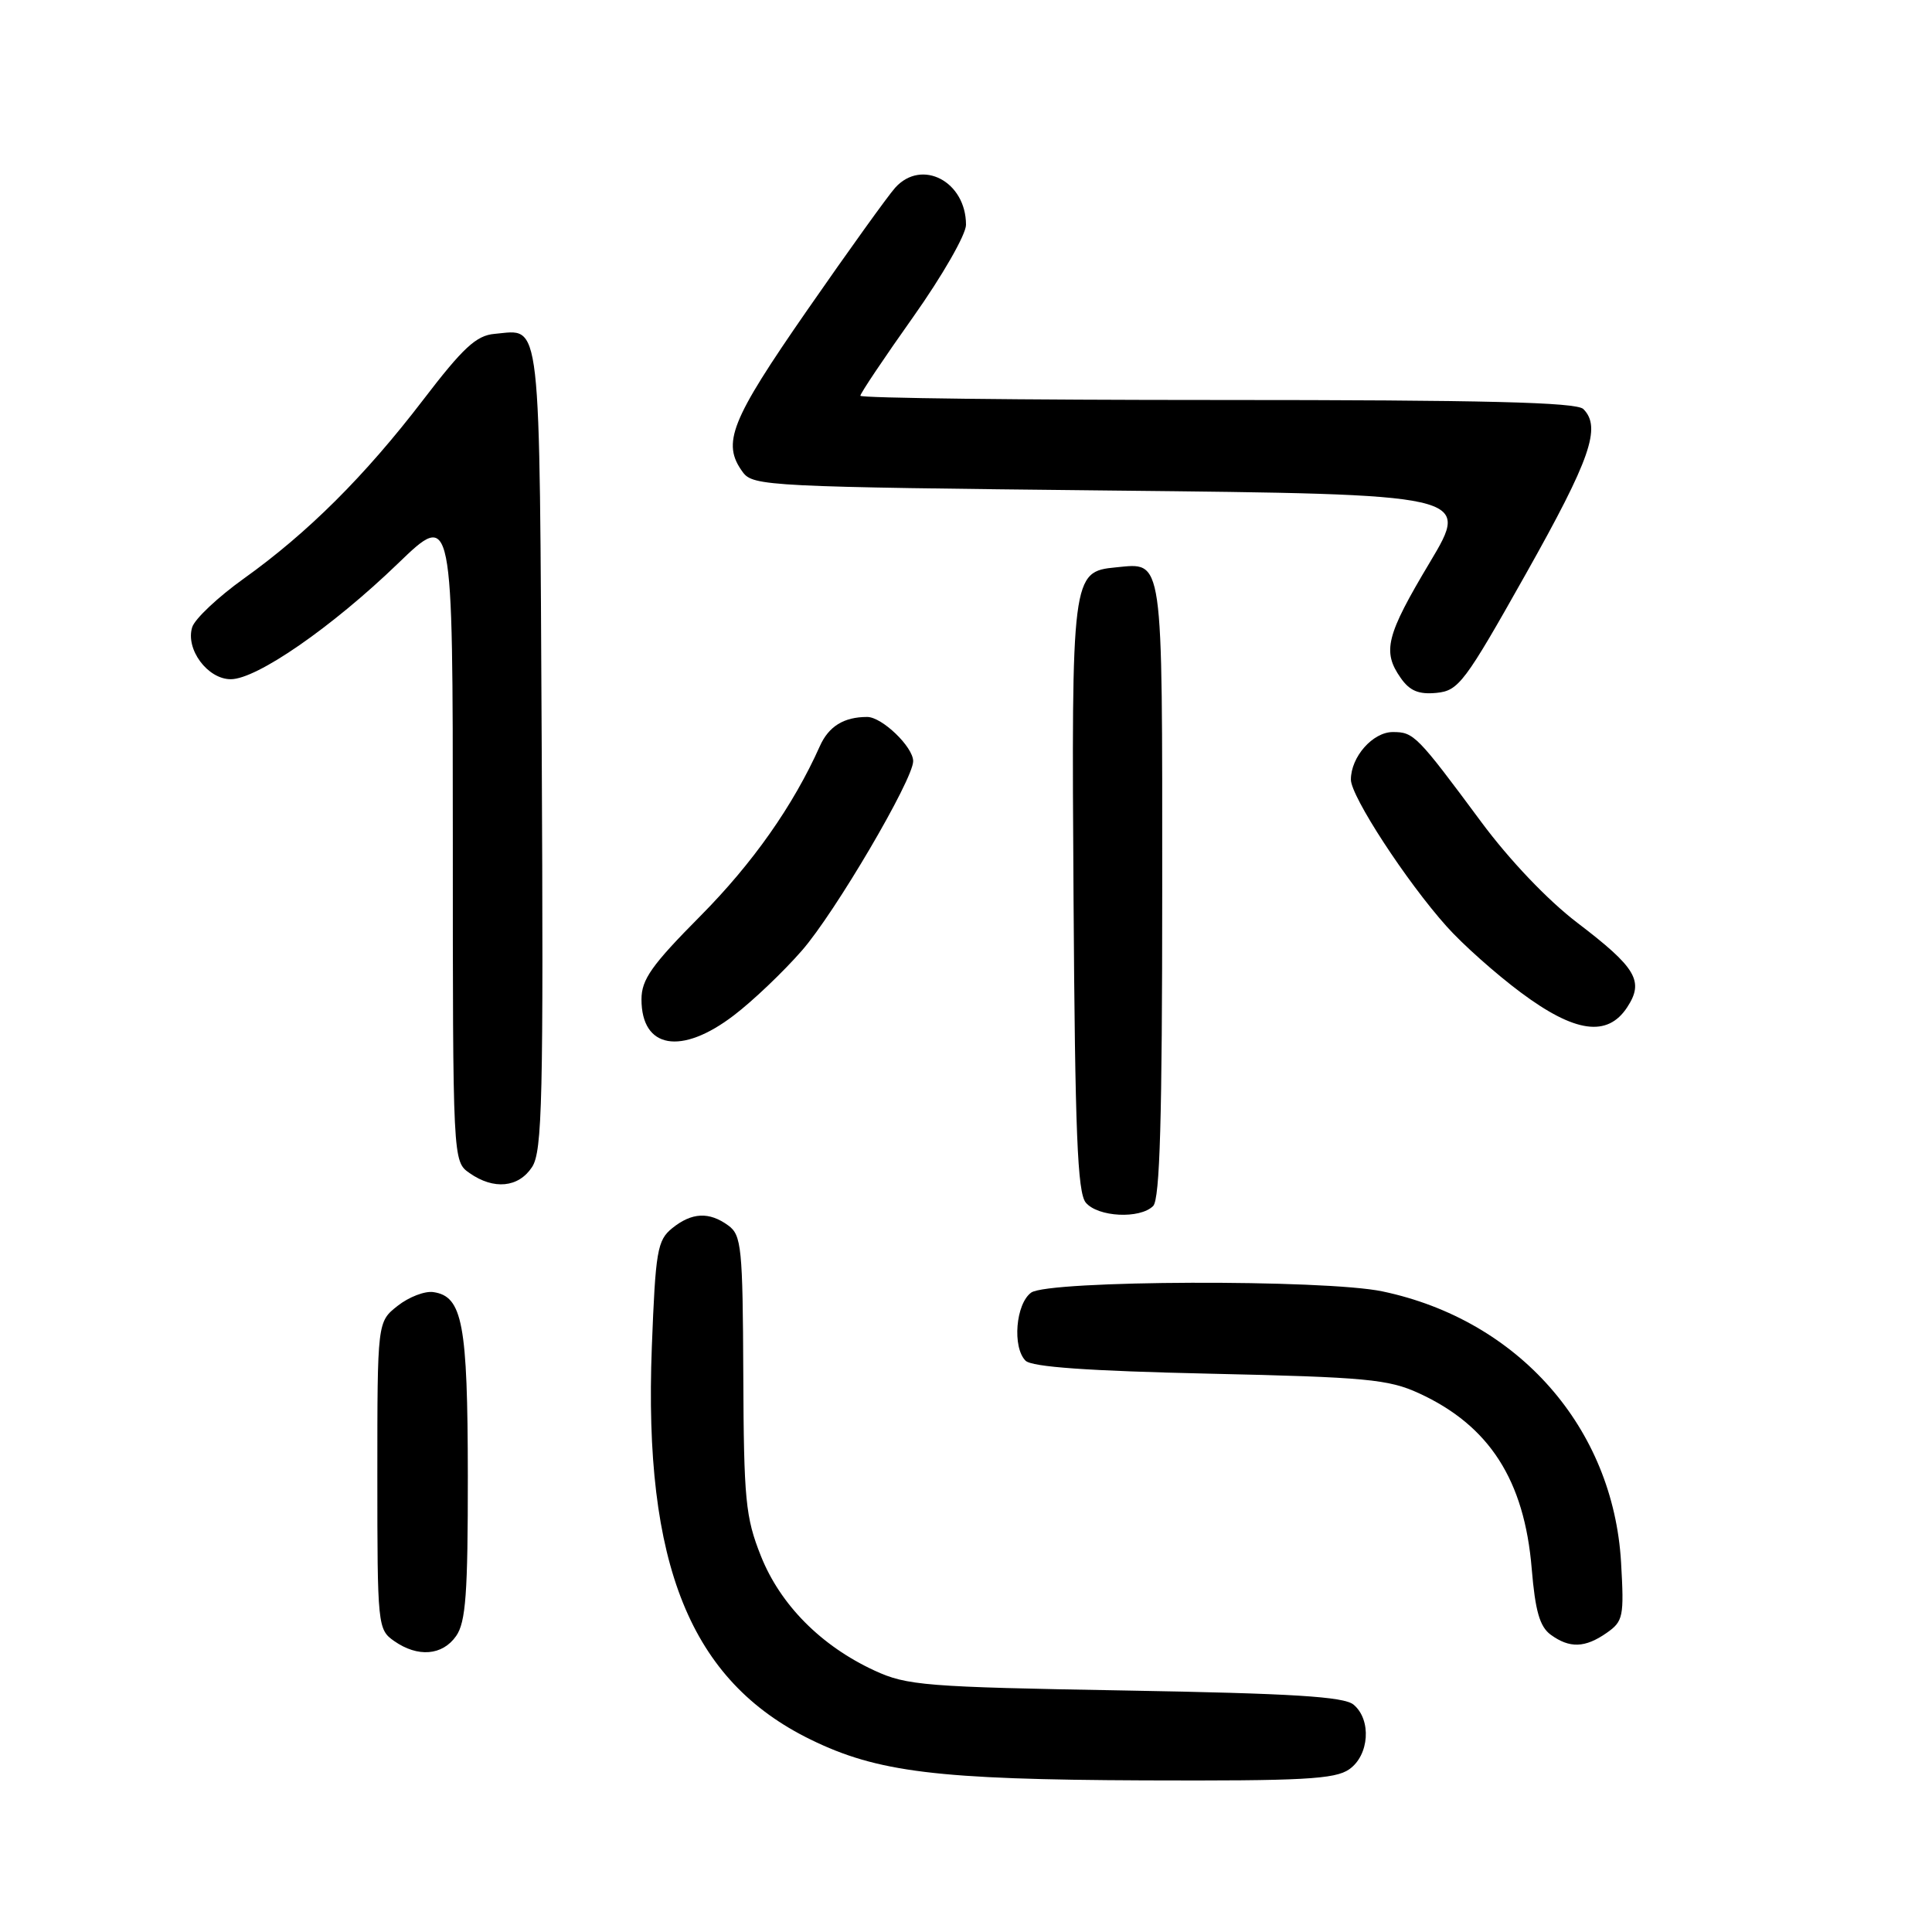 <?xml version="1.0" encoding="UTF-8" standalone="no"?>
<!DOCTYPE svg PUBLIC "-//W3C//DTD SVG 1.1//EN" "http://www.w3.org/Graphics/SVG/1.1/DTD/svg11.dtd" >
<svg xmlns="http://www.w3.org/2000/svg" xmlns:xlink="http://www.w3.org/1999/xlink" version="1.1" viewBox="0 0 256 256">
 <g >
 <path fill="currentColor"
d=" M 178.78 234.44 C 181.44 232.58 181.76 227.88 179.35 225.87 C 178.07 224.81 171.29 224.39 149.10 224.00 C 122.59 223.54 120.16 223.34 115.88 221.36 C 108.80 218.09 103.40 212.65 100.82 206.17 C 98.78 201.04 98.56 198.76 98.49 182.14 C 98.42 165.31 98.25 163.66 96.51 162.39 C 93.97 160.53 91.67 160.64 89.06 162.75 C 87.10 164.35 86.86 165.72 86.37 178.50 C 85.26 207.34 91.48 222.71 107.41 230.50 C 116.26 234.83 124.20 235.80 151.53 235.91 C 172.67 235.99 176.90 235.76 178.78 234.44 Z  M 60.44 216.78 C 61.72 214.95 62.00 211.15 61.99 195.53 C 61.97 175.38 61.29 171.77 57.42 171.21 C 56.30 171.04 54.17 171.86 52.69 173.03 C 50.00 175.15 50.00 175.15 50.00 195.52 C 50.00 215.43 50.05 215.92 52.22 217.44 C 55.36 219.64 58.62 219.38 60.44 216.78 Z  M 212.90 216.36 C 215.09 214.83 215.21 214.21 214.80 207.03 C 213.76 189.19 201.20 174.91 183.20 171.12 C 175.54 169.50 138.89 169.63 136.63 171.28 C 134.59 172.77 134.12 178.52 135.89 180.30 C 136.73 181.13 144.16 181.66 160.30 182.02 C 180.98 182.48 183.99 182.76 188.01 184.61 C 197.34 188.89 201.99 196.12 202.96 207.86 C 203.43 213.47 204.02 215.54 205.48 216.61 C 207.98 218.43 210.03 218.37 212.90 216.36 Z  M 152.80 159.80 C 153.69 158.91 154.00 148.23 154.00 117.92 C 154.00 73.14 154.21 74.57 147.84 75.18 C 142.03 75.74 141.97 76.26 142.25 119.10 C 142.45 150.06 142.77 158.02 143.87 159.35 C 145.47 161.27 151.05 161.55 152.80 159.80 Z  M 70.50 154.64 C 71.86 152.56 72.02 145.74 71.78 99.10 C 71.47 40.81 71.80 43.69 65.53 44.24 C 63.11 44.45 61.37 46.06 56.06 53.00 C 48.34 63.08 40.79 70.60 32.30 76.67 C 28.89 79.11 25.82 82.00 25.47 83.10 C 24.55 86.01 27.50 90.00 30.58 90.00 C 34.02 90.00 43.98 83.11 52.75 74.65 C 60.00 67.66 60.00 67.66 60.00 110.77 C 60.00 153.89 60.00 153.89 62.22 155.44 C 65.43 157.69 68.71 157.37 70.50 154.64 Z  M 97.24 134.54 C 99.74 132.64 103.79 128.78 106.25 125.96 C 110.62 120.97 121.00 103.30 121.00 100.86 C 121.00 98.97 116.87 95.00 114.91 95.00 C 111.81 95.00 109.80 96.24 108.62 98.90 C 105.10 106.76 99.75 114.37 92.81 121.37 C 86.35 127.88 85.00 129.79 85.00 132.42 C 85.00 138.96 90.27 139.87 97.24 134.54 Z  M 215.61 133.47 C 217.88 130.01 216.83 128.24 209.00 122.27 C 205.09 119.29 200.02 113.97 196.27 108.91 C 187.75 97.42 187.34 97.00 184.56 97.00 C 181.90 97.00 179.00 100.29 179.00 103.30 C 179.00 105.52 186.36 116.81 191.69 122.76 C 193.78 125.11 198.20 129.04 201.50 131.50 C 208.68 136.86 213.00 137.46 215.61 133.47 Z  M 202.21 76.00 C 210.75 60.82 212.21 56.61 209.80 54.20 C 208.90 53.30 196.76 53.00 161.30 53.00 C 135.28 53.00 114.00 52.75 114.00 52.44 C 114.00 52.13 117.15 47.43 121.00 42.00 C 124.86 36.55 128.00 31.08 128.00 29.79 C 128.00 24.04 122.14 20.97 118.62 24.87 C 117.69 25.90 112.44 33.20 106.96 41.10 C 96.78 55.78 95.61 58.72 98.42 62.56 C 99.78 64.42 101.78 64.52 147.34 65.00 C 194.84 65.50 194.84 65.50 189.47 74.50 C 183.67 84.20 183.13 86.32 185.60 89.83 C 186.79 91.54 187.98 92.04 190.34 91.81 C 193.28 91.52 194.07 90.47 202.21 76.00 Z "/>
</g>
</svg>